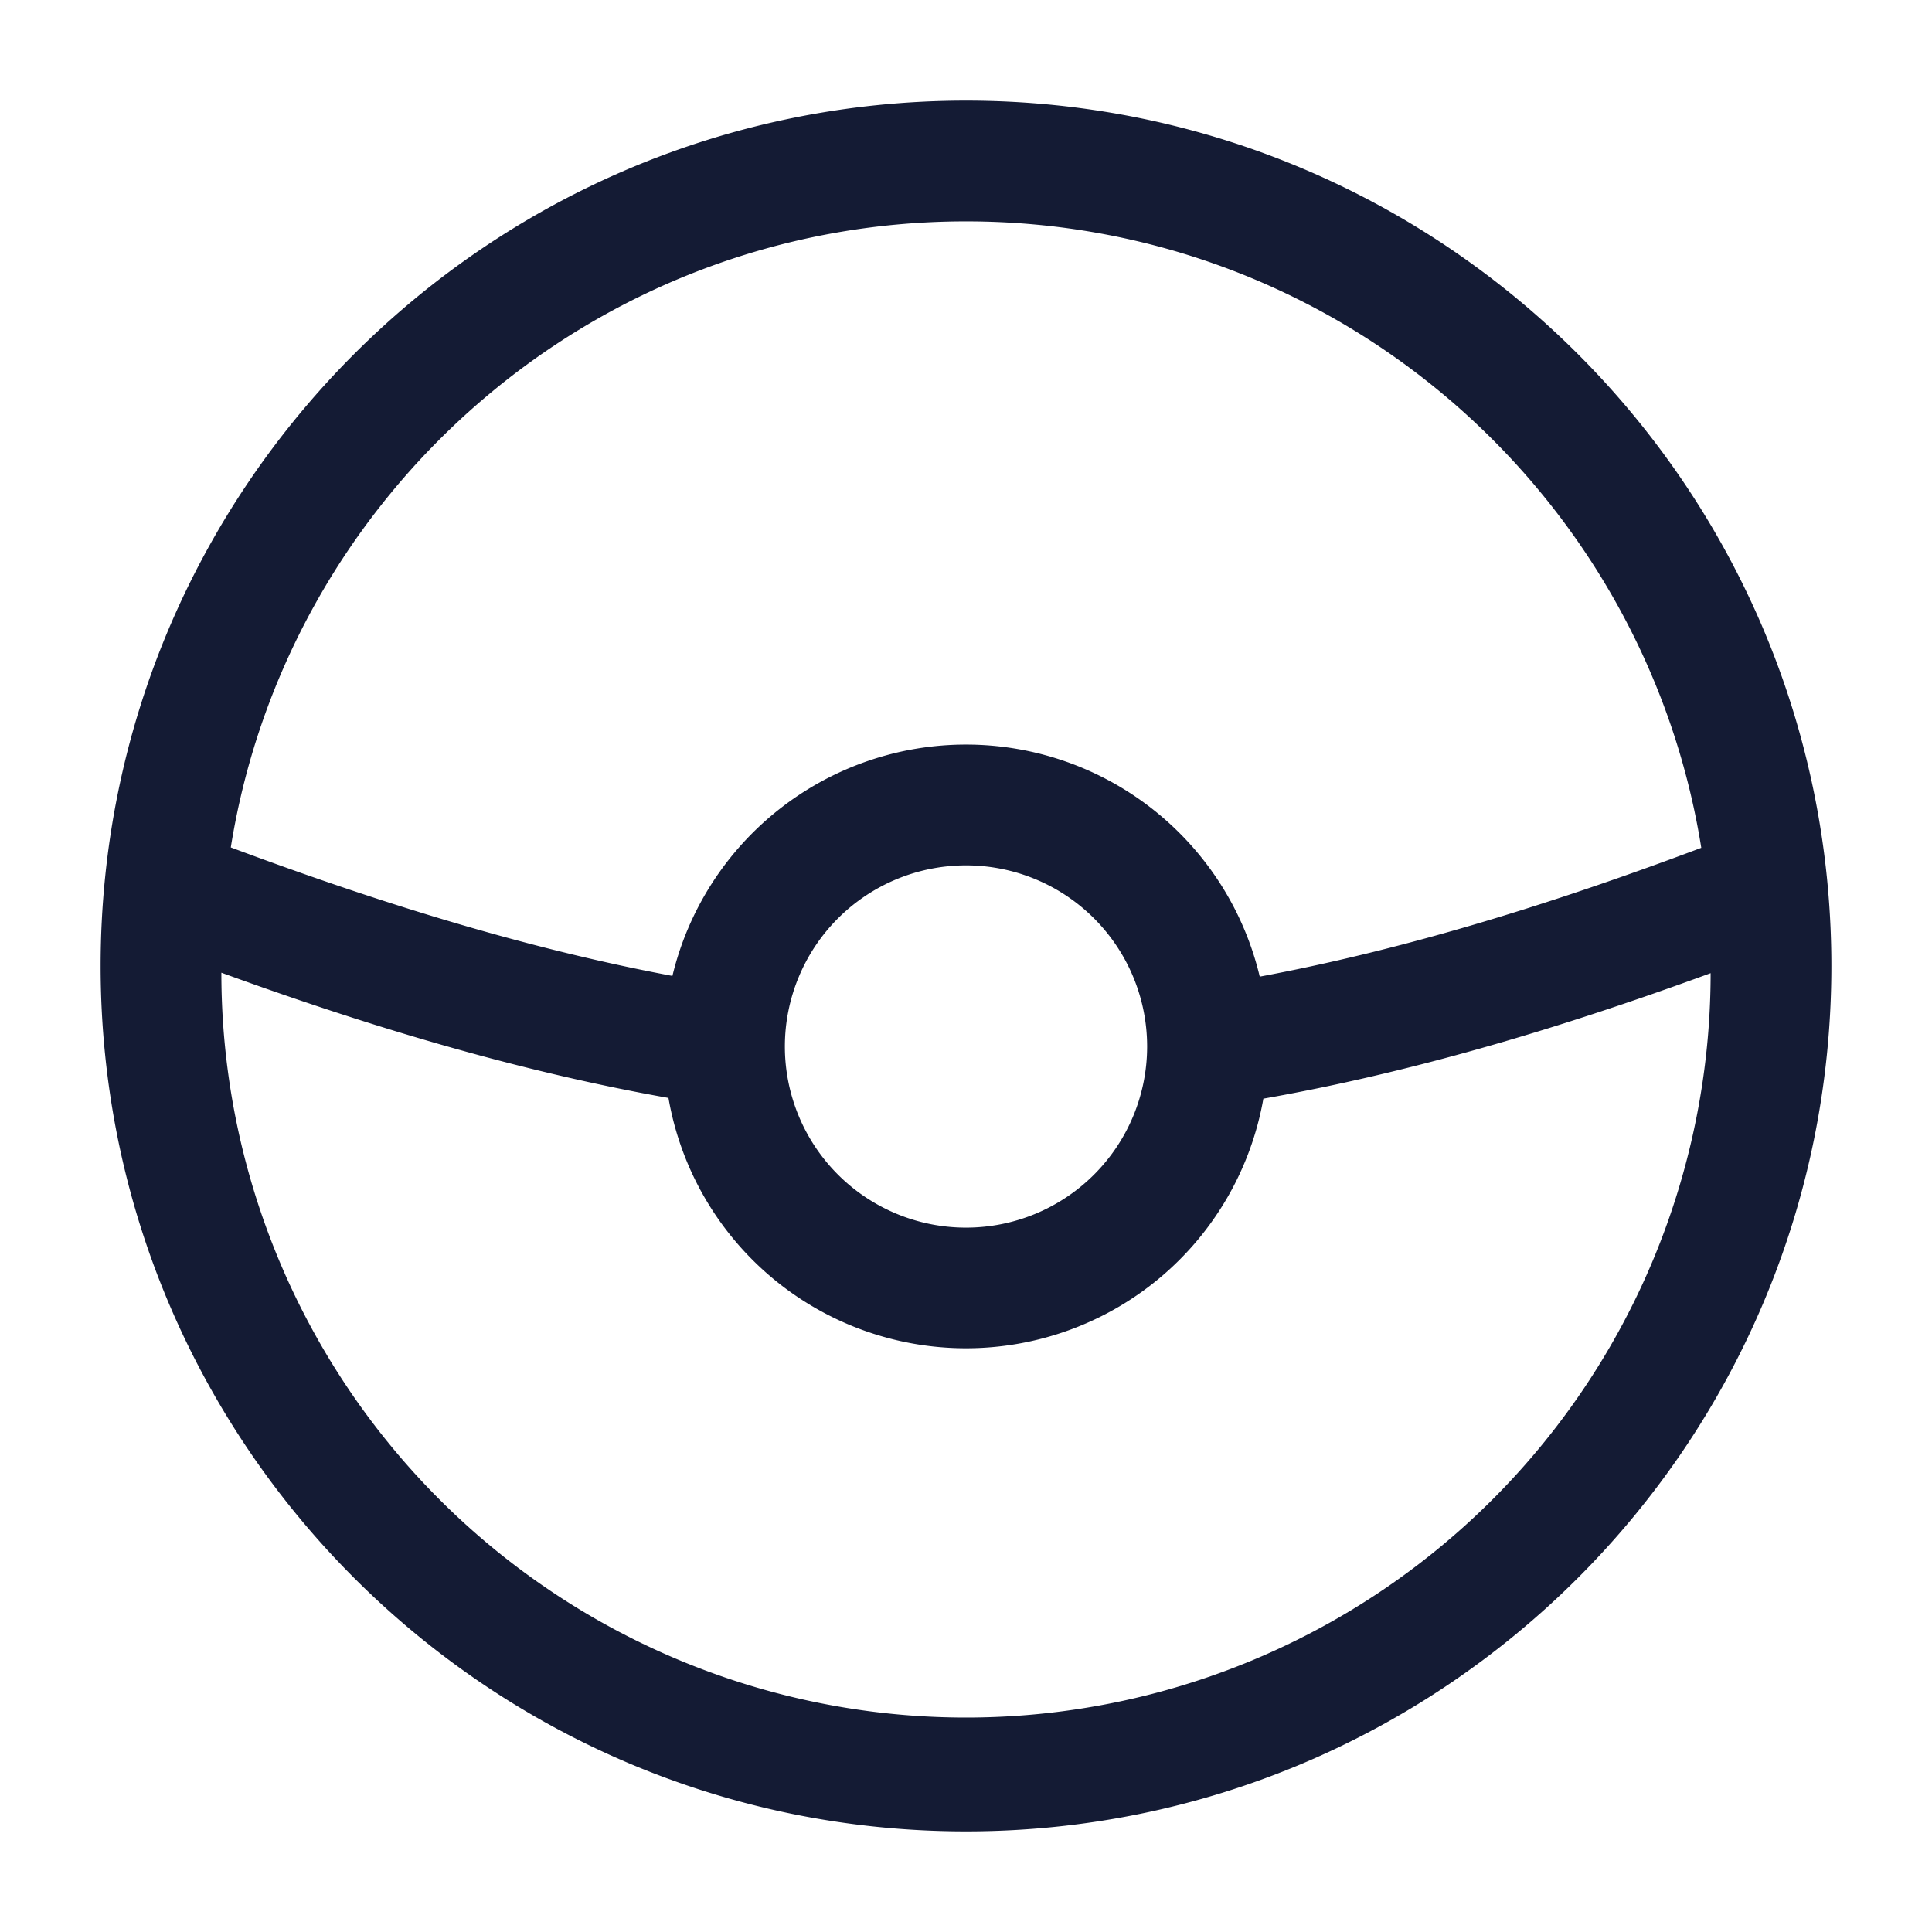 <svg xmlns="http://www.w3.org/2000/svg" width="24" height="24" fill="none"><path fill="#141B34" fill-rule="evenodd" d="M2.867 10.527C3.572 6.12 7.393 2.75 12 2.75c4.61 0 8.43 3.371 9.134 7.782-2.008.755-3.795 1.285-5.485 1.6a3.751 3.751 0 0 0-7.296-.009c-1.688-.316-3.476-.845-5.486-1.596m-.117 1.556a9.25 9.25 0 0 0 18.5.006c-1.99.729-3.805 1.25-5.556 1.559a3.751 3.751 0 0 1-7.39-.009c-1.746-.31-3.563-.831-5.554-1.556M12 1.25C6.063 1.25 1.25 6.063 1.25 12S6.063 22.75 12 22.75 22.75 17.937 22.75 12 17.937 1.25 12 1.25m0 9.5a2.25 2.25 0 1 0 0 4.5 2.25 2.25 0 0 0 0-4.5" clip-rule="evenodd"/></svg>